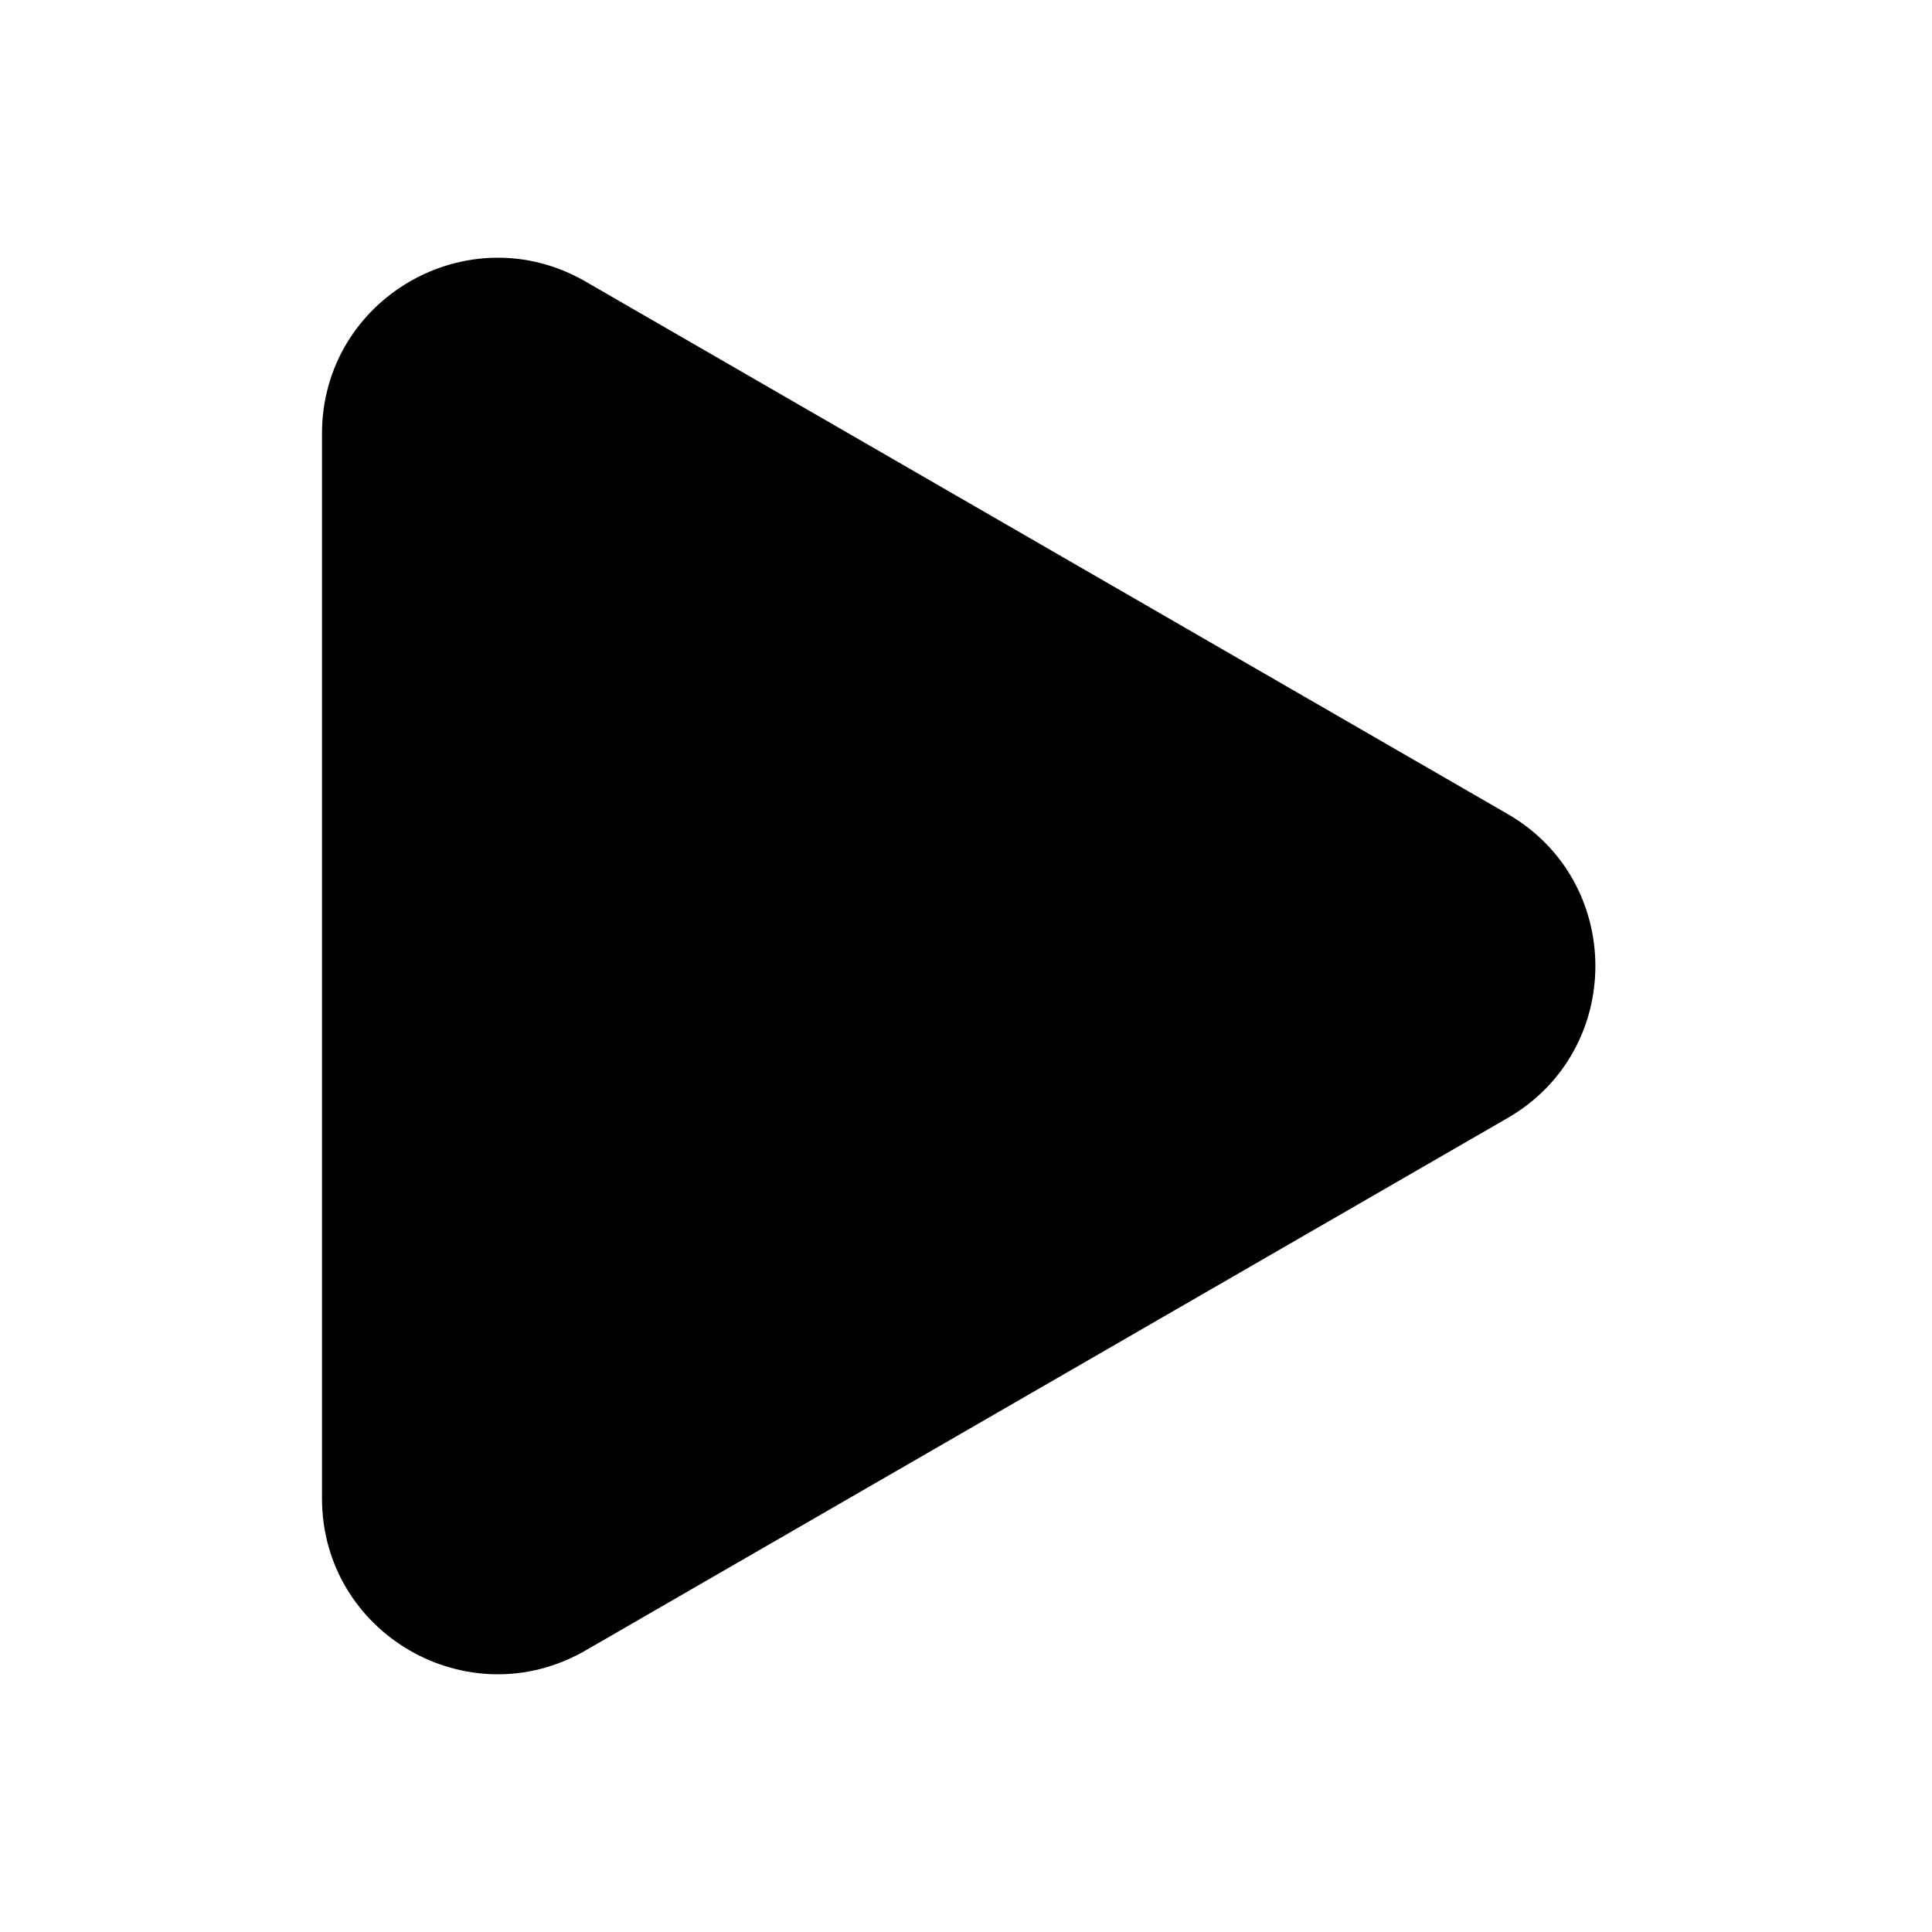 <svg width="24" height="24" viewBox="0 0 24 24" fill="currentColor" xmlns="http://www.w3.org/2000/svg">
<path d="M18.727 13.889C20.182 13.05 20.182 10.95 18.727 10.111L7.273 3.497C5.818 2.657 4 3.707 4 5.387L4 18.613C4 20.293 5.818 21.343 7.273 20.503L18.727 13.889Z" />
</svg>

